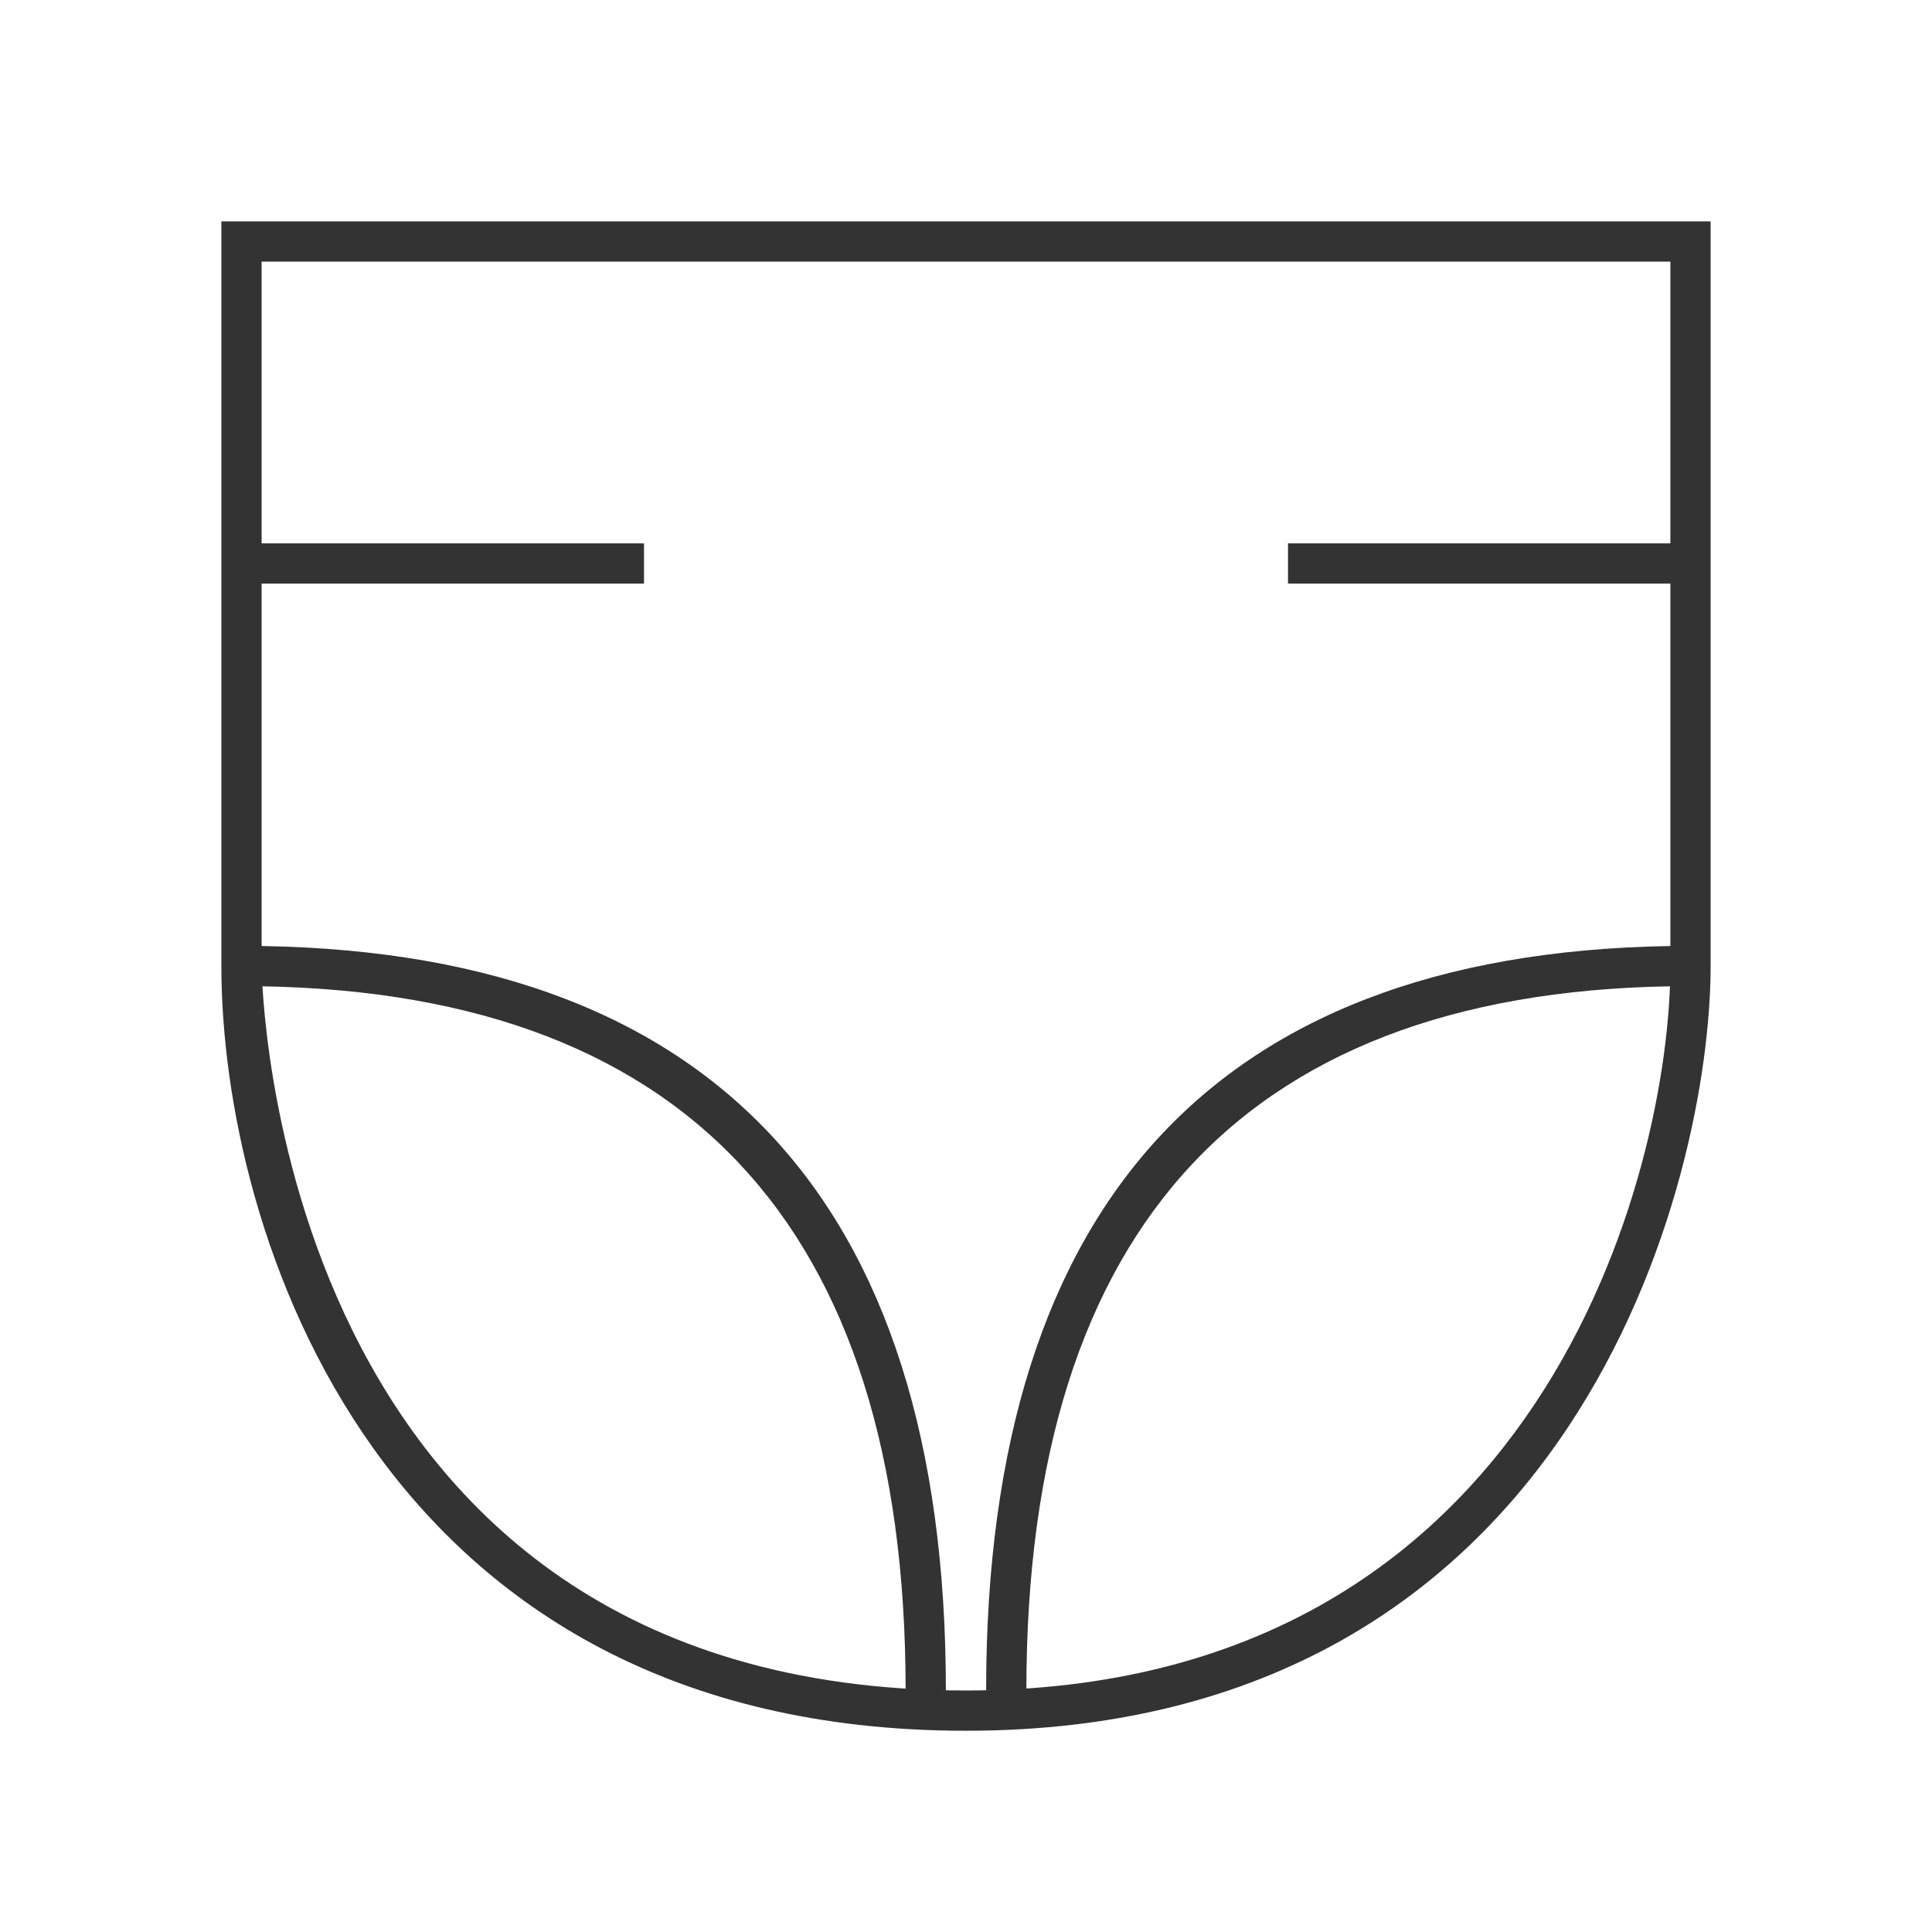 <?xml version="1.0" encoding="iso-8859-1"?>
<svg version="1.1" id="&#x56FE;&#x5C42;_1" xmlns="http://www.w3.org/2000/svg" xmlns:xlink="http://www.w3.org/1999/xlink" x="0px"
	 y="0px" viewBox="0 0 24 24" style="enable-background:new 0 0 24 24;" xml:space="preserve">
<path style="fill:#333333;" d="M12,21.5c-7.317,0-9.25-6.214-9.25-9.5V2.75h18.5V12C21.25,14.643,19.588,21.5,12,21.5z M3.25,3.25
	V12c0,0.09,0.1,9,8.75,9c7.178,0,8.75-6.497,8.75-9V3.25H3.25z"/>
<rect x="3" y="6.75" style="fill:#333333;" width="5" height="0.5"/>
<rect x="16" y="6.75" style="fill:#333333;" width="5" height="0.5"/>
<path style="fill:#333333;" d="M12.75,21h-0.5c0-6.138,2.944-9.25,8.75-9.25v0.5C15.525,12.25,12.75,15.194,12.75,21z"/>
<path style="fill:#333333;" d="M11.75,21h-0.5c0-5.806-2.776-8.75-8.25-8.75v-0.5C8.806,11.75,11.75,14.862,11.75,21z"/>
</svg>






